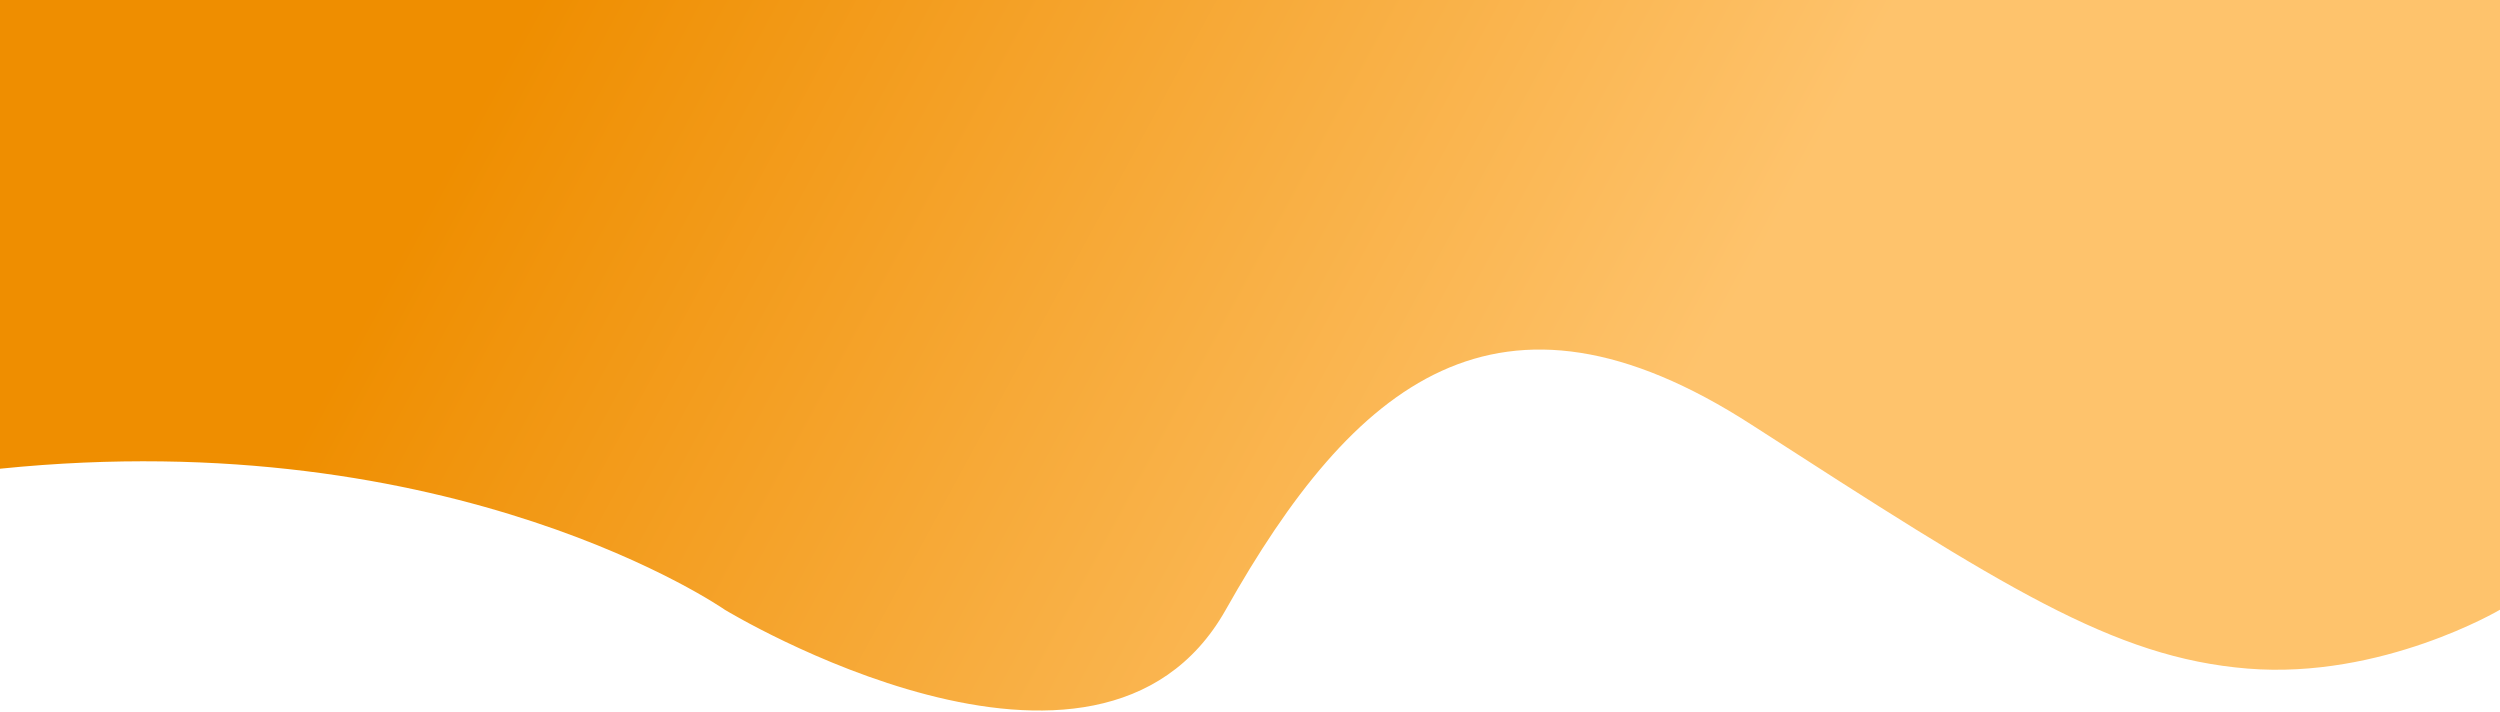 <?xml version="1.0" encoding="UTF-8" standalone="no"?>
<!DOCTYPE svg PUBLIC "-//W3C//DTD SVG 1.1//EN" "http://www.w3.org/Graphics/SVG/1.1/DTD/svg11.dtd">
<svg width="100%" height="100%" viewBox="0 0 1920 547" version="1.1" xmlns="http://www.w3.org/2000/svg" xmlns:xlink="http://www.w3.org/1999/xlink" xml:space="preserve" xmlns:serif="http://www.serif.com/" style="fill-rule:evenodd;clip-rule:evenodd;stroke-linejoin:round;stroke-miterlimit:2;">
    <g transform="matrix(1,0,0,1,0,-82.506)">
        <g transform="matrix(1,0,0,3.631,0,0)">
            <g transform="matrix(1,0,0,0.275,0,0)">
                <path d="M0,443.138C350.104,407.302 556.632,551.589 556.632,551.589C556.632,551.589 843.319,726.053 941.396,551.589C1039.47,377.125 1150.75,283.763 1345.02,409.188C1539.29,534.614 1622.81,588.368 1726.06,596.855C1829.31,605.342 1920,551.589 1920,551.589L1920,82.506L0,82.506" style="fill:url(#_Linear1);"/>
            </g>
        </g>
    </g>
    <defs>
        <linearGradient id="_Linear1" x1="0" y1="0" x2="1" y2="0" gradientUnits="userSpaceOnUse" gradientTransform="matrix(-804.056,-441.902,441.902,-804.056,1217.9,524.408)"><stop offset="0" style="stop-color:rgb(254,195,108);stop-opacity:1"/><stop offset="1" style="stop-color:rgb(239,142,0);stop-opacity:1"/></linearGradient>
    </defs>
</svg>
